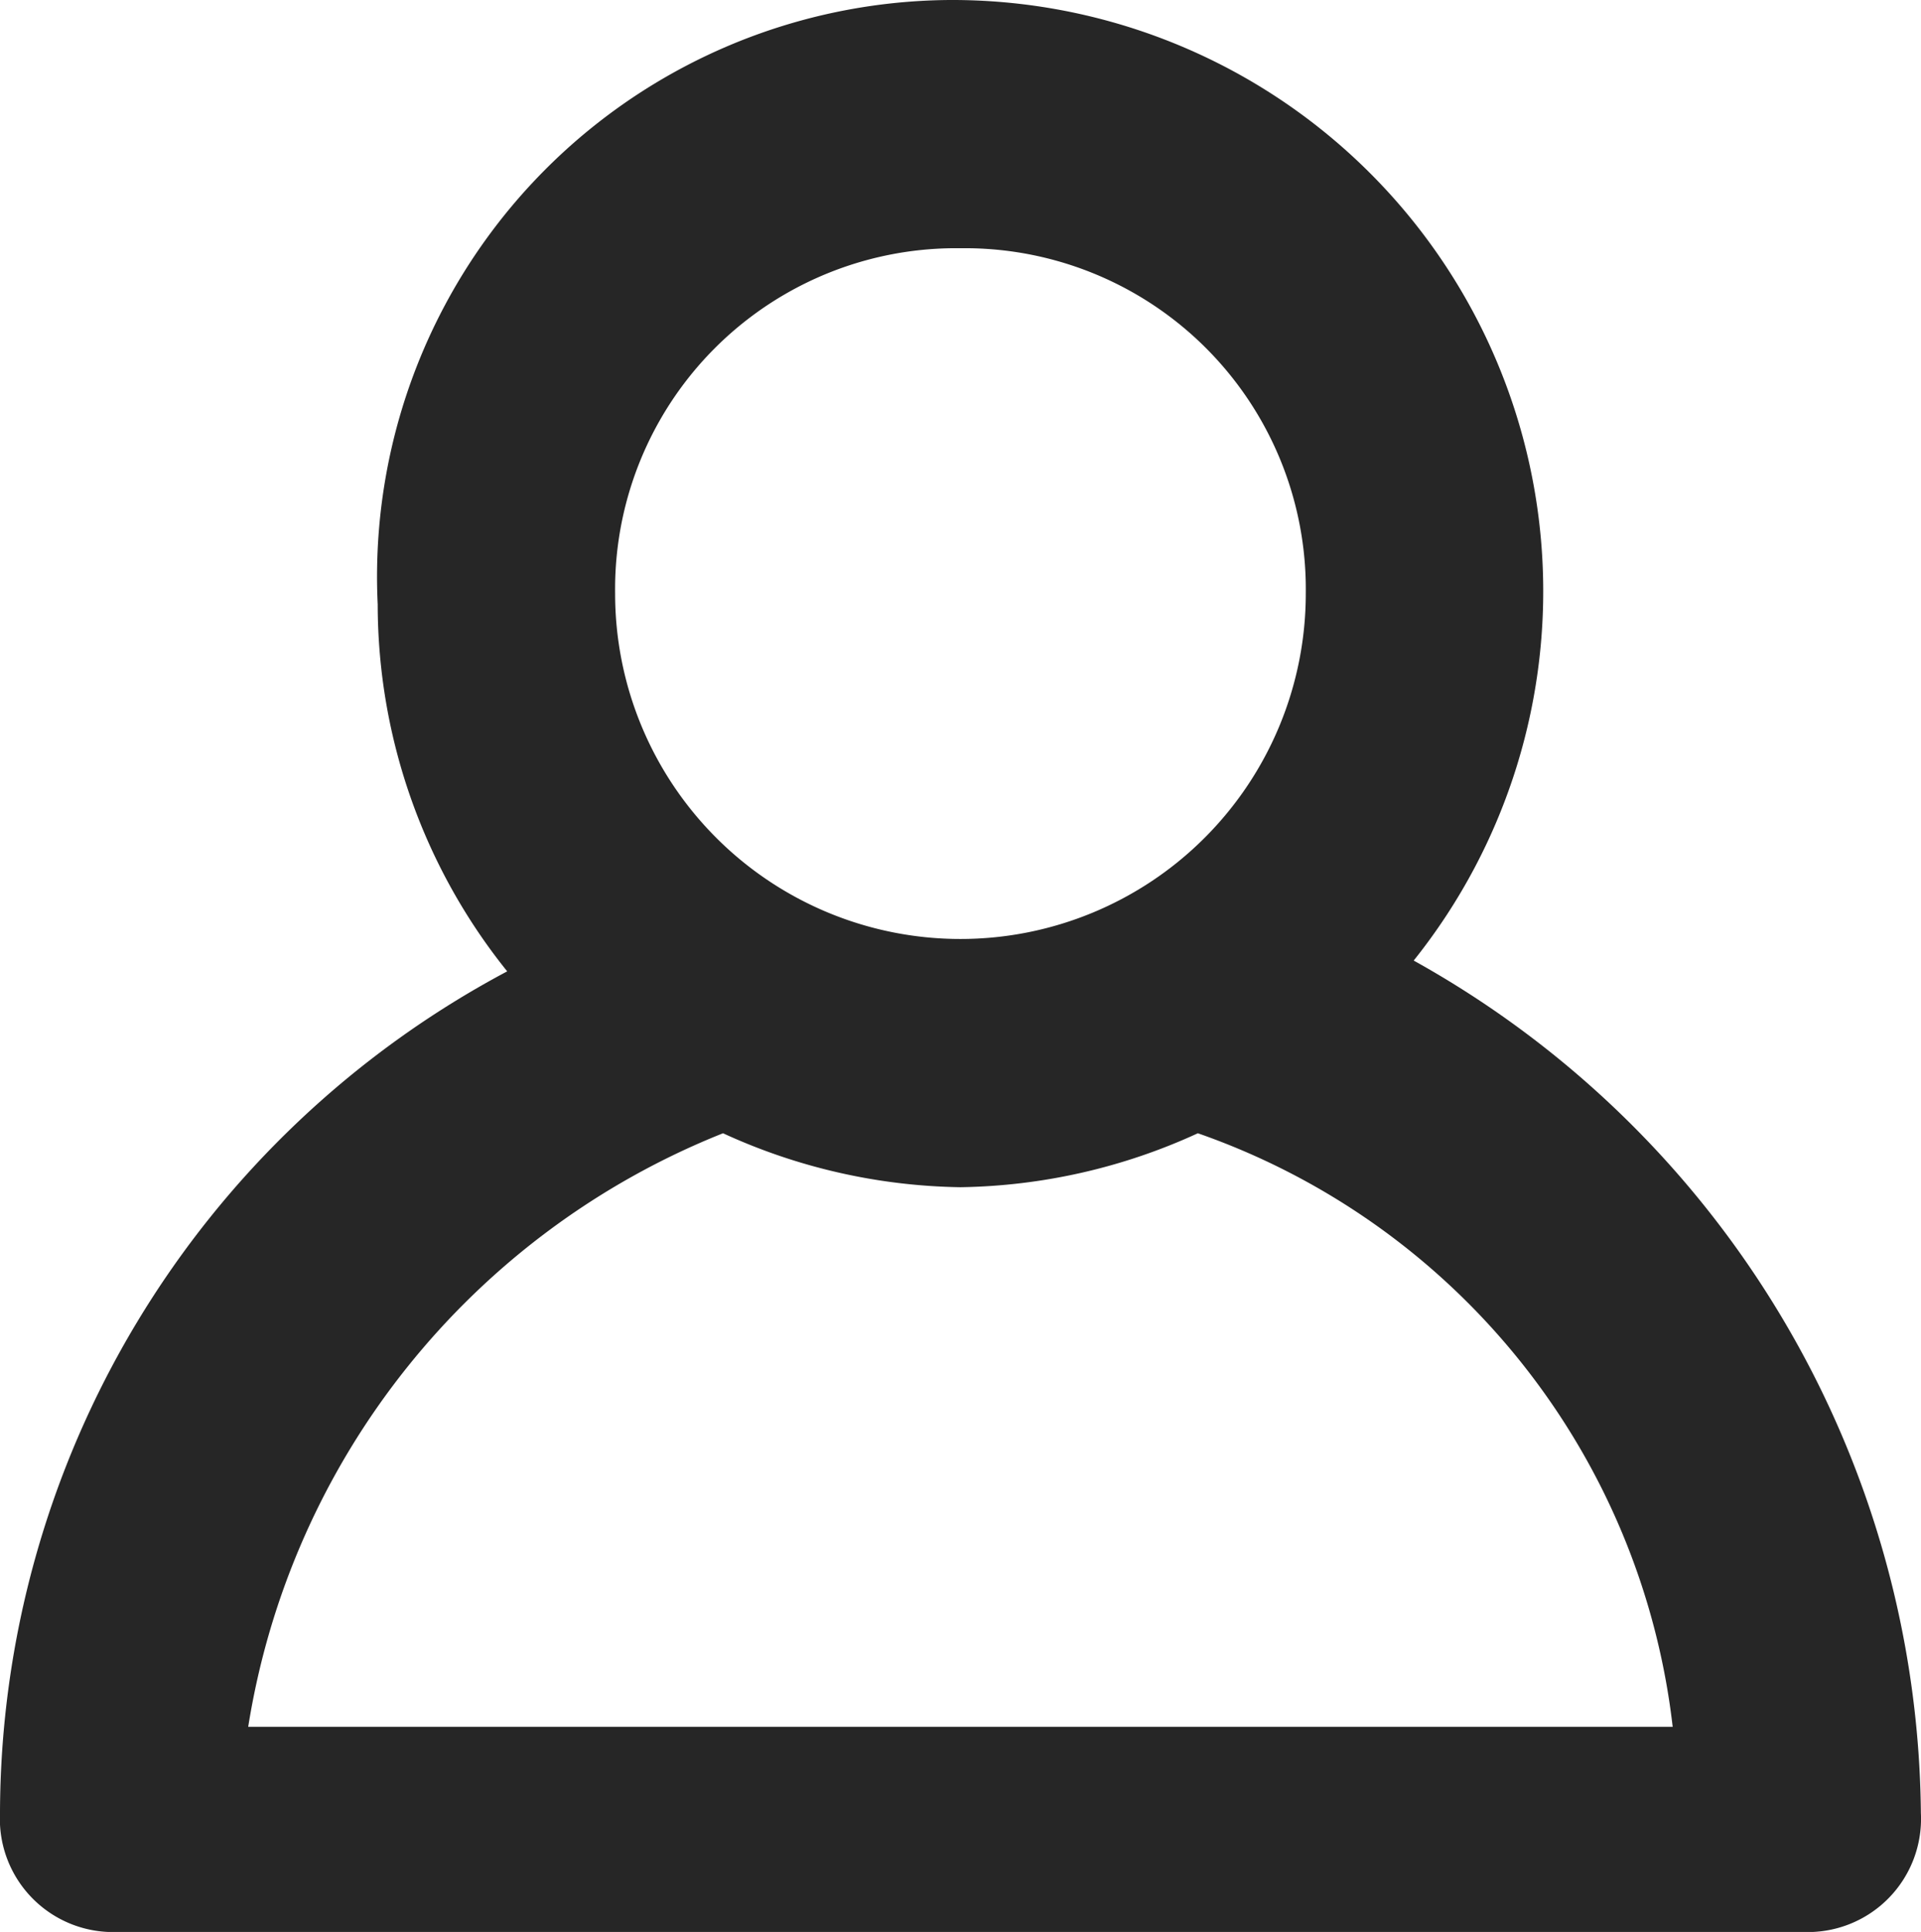 <svg xmlns="http://www.w3.org/2000/svg" width="17.801" height="17.9" viewBox="0 0 17.801 17.9">
  <g fill="#262626"><path id="Account_icon" data-name="Account icon" d="M13.1,8.8A5.478,5.478,0,0,0,8.8-.1,5.343,5.343,0,0,0,3.5,5.5,5.431,5.431,0,0,0,4.7,8.9,8.854,8.854,0,0,0,0,16.7a1.049,1.049,0,0,0,1.1,1.1H16.7a1.049,1.049,0,0,0,1.1-1.1A9.129,9.129,0,0,0,13.1,8.8Zm2.7,7.1ZM8.9,2.2a3.159,3.159,0,0,1,3.2,3.2,3.2,3.2,0,1,1-6.4,0A3.159,3.159,0,0,1,8.9,2.2ZM2.1,15.9Zm4.6-5.5a5.45,5.45,0,0,0,2.2.5,5.45,5.45,0,0,0,2.2-.5,6.627,6.627,0,0,1,4.4,5.5H2.3A7.125,7.125,0,0,1,6.7,10.4Z" transform="translate(0 0.1)"/>
</g></svg>
